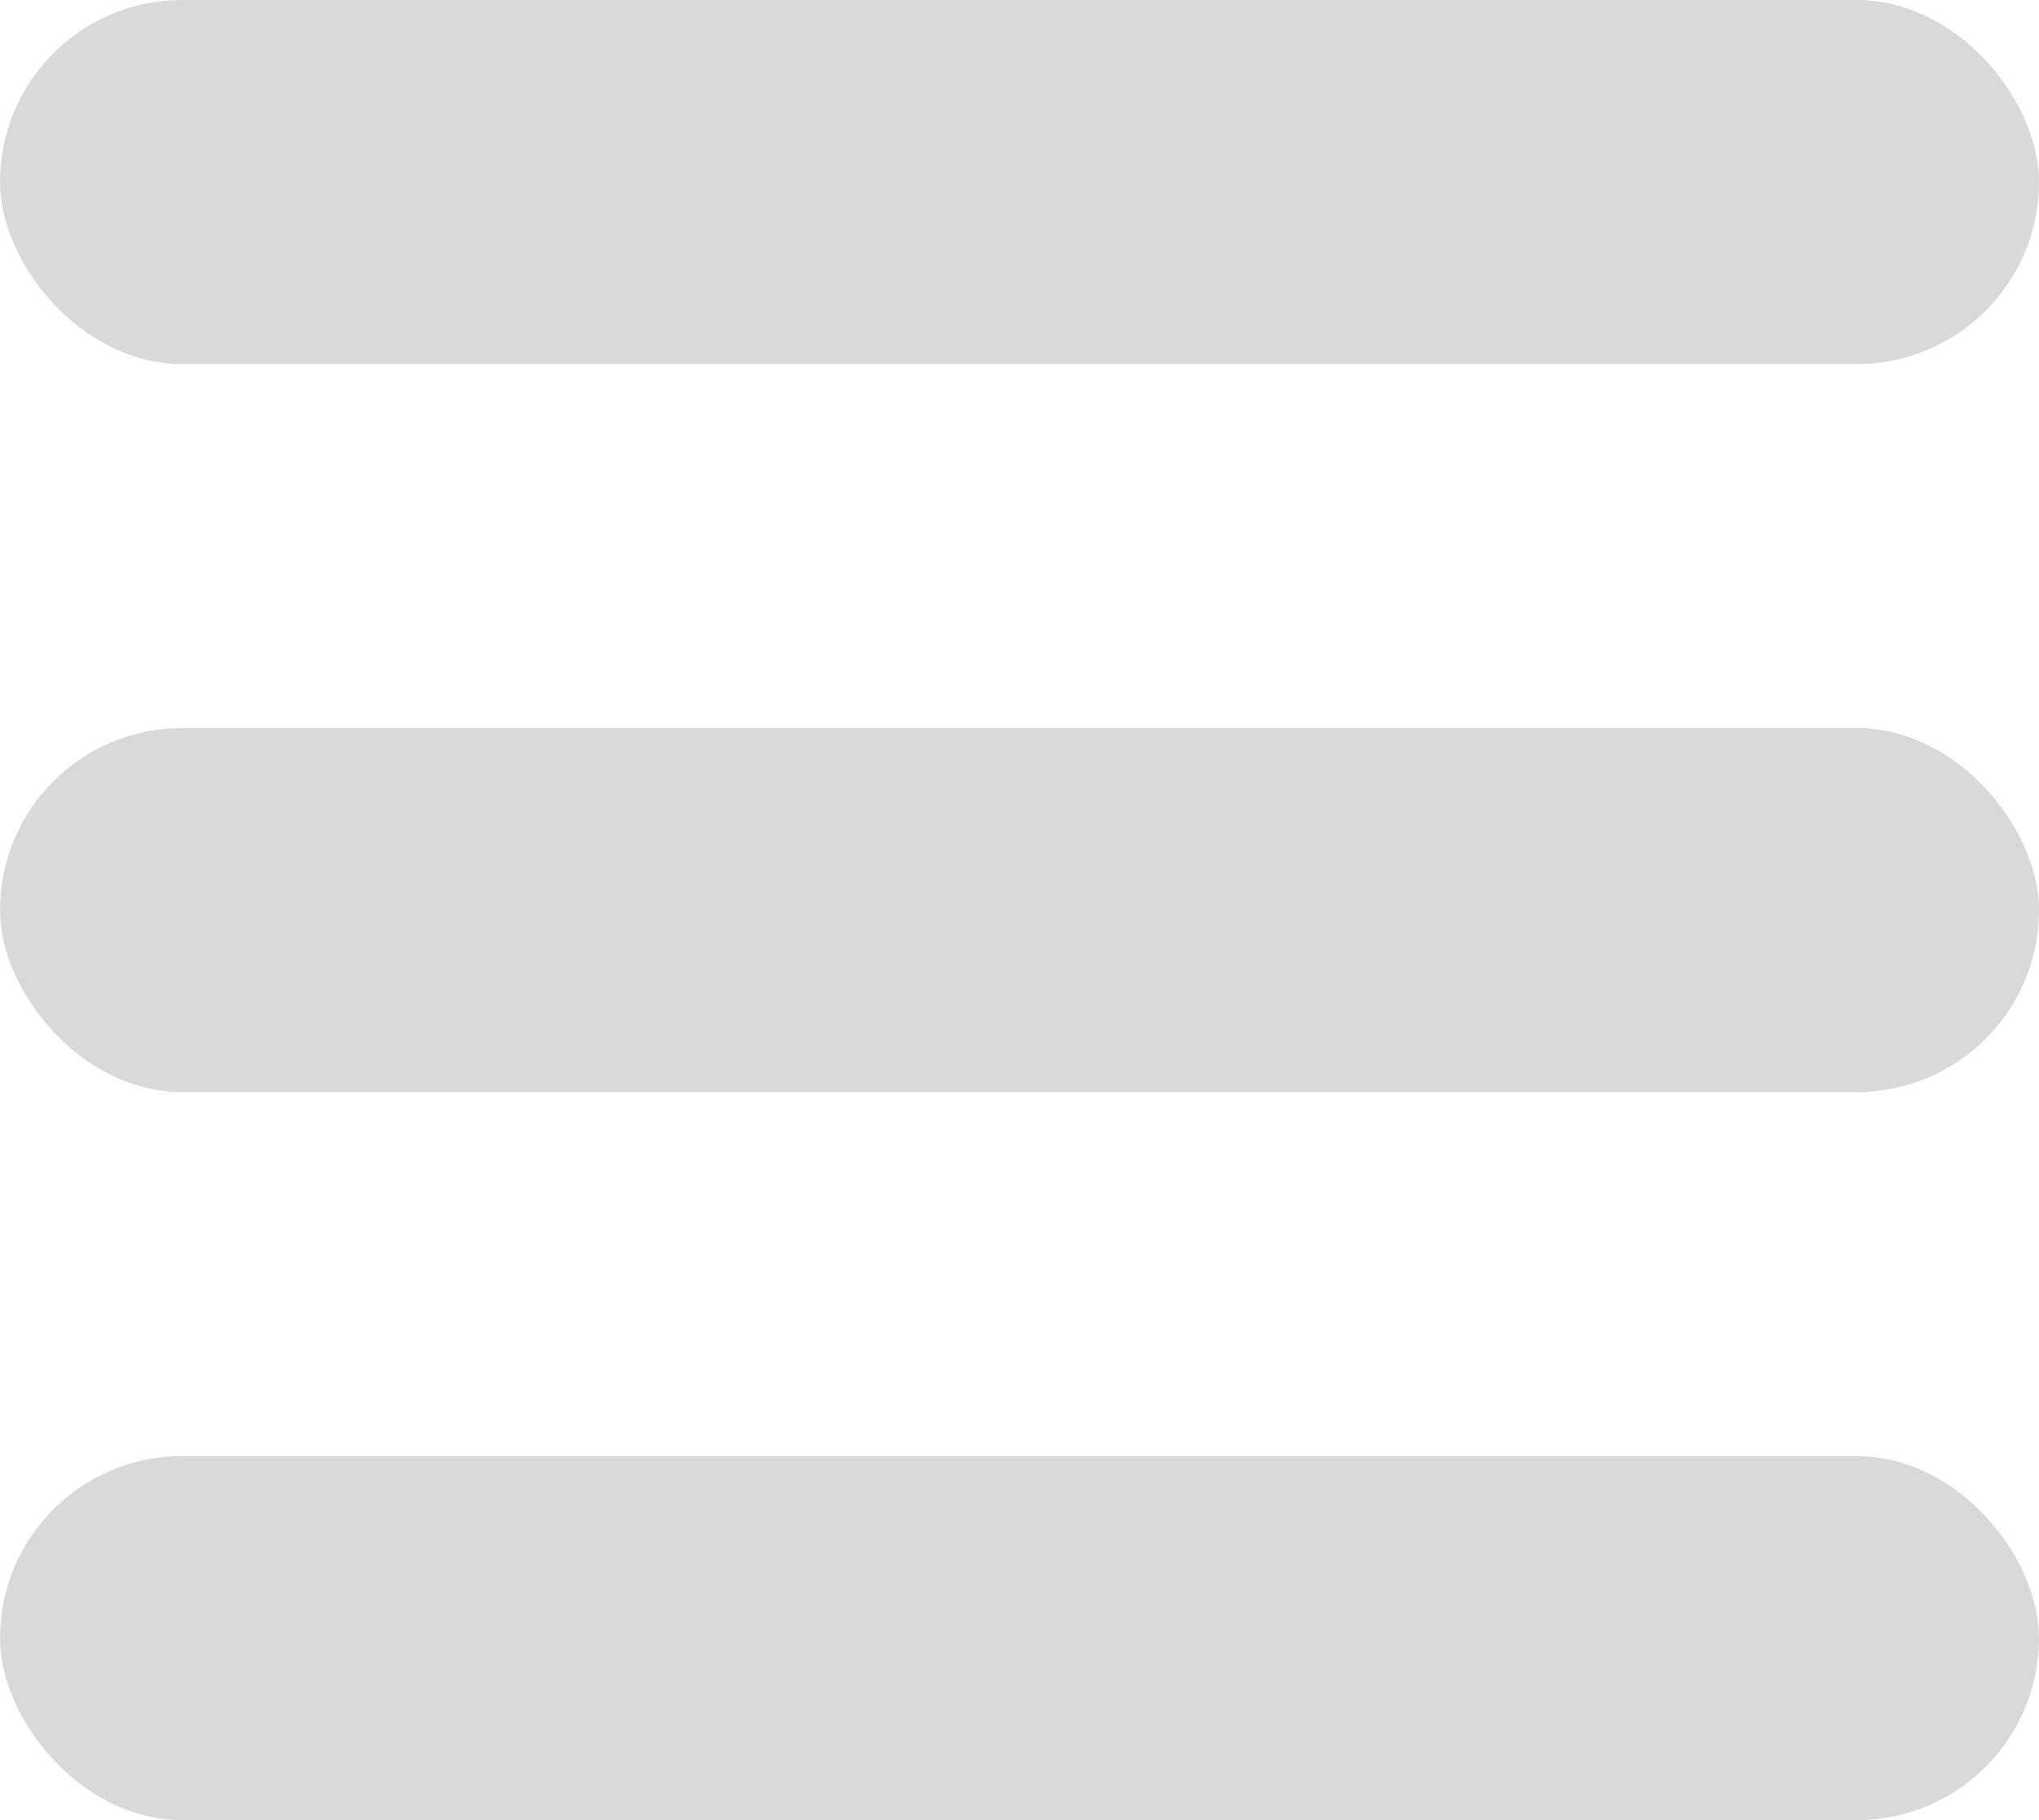 <svg width="28" height="25" viewBox="0 0 28 25" fill="none" xmlns="http://www.w3.org/2000/svg">
<rect width="28" height="5" rx="2.5" fill="#D9D9D9"/>
<rect y="10" width="28" height="5" rx="2.5" fill="#D9D9D9"/>
<rect y="20" width="28" height="5" rx="2.5" fill="#D9D9D9"/>
</svg>
